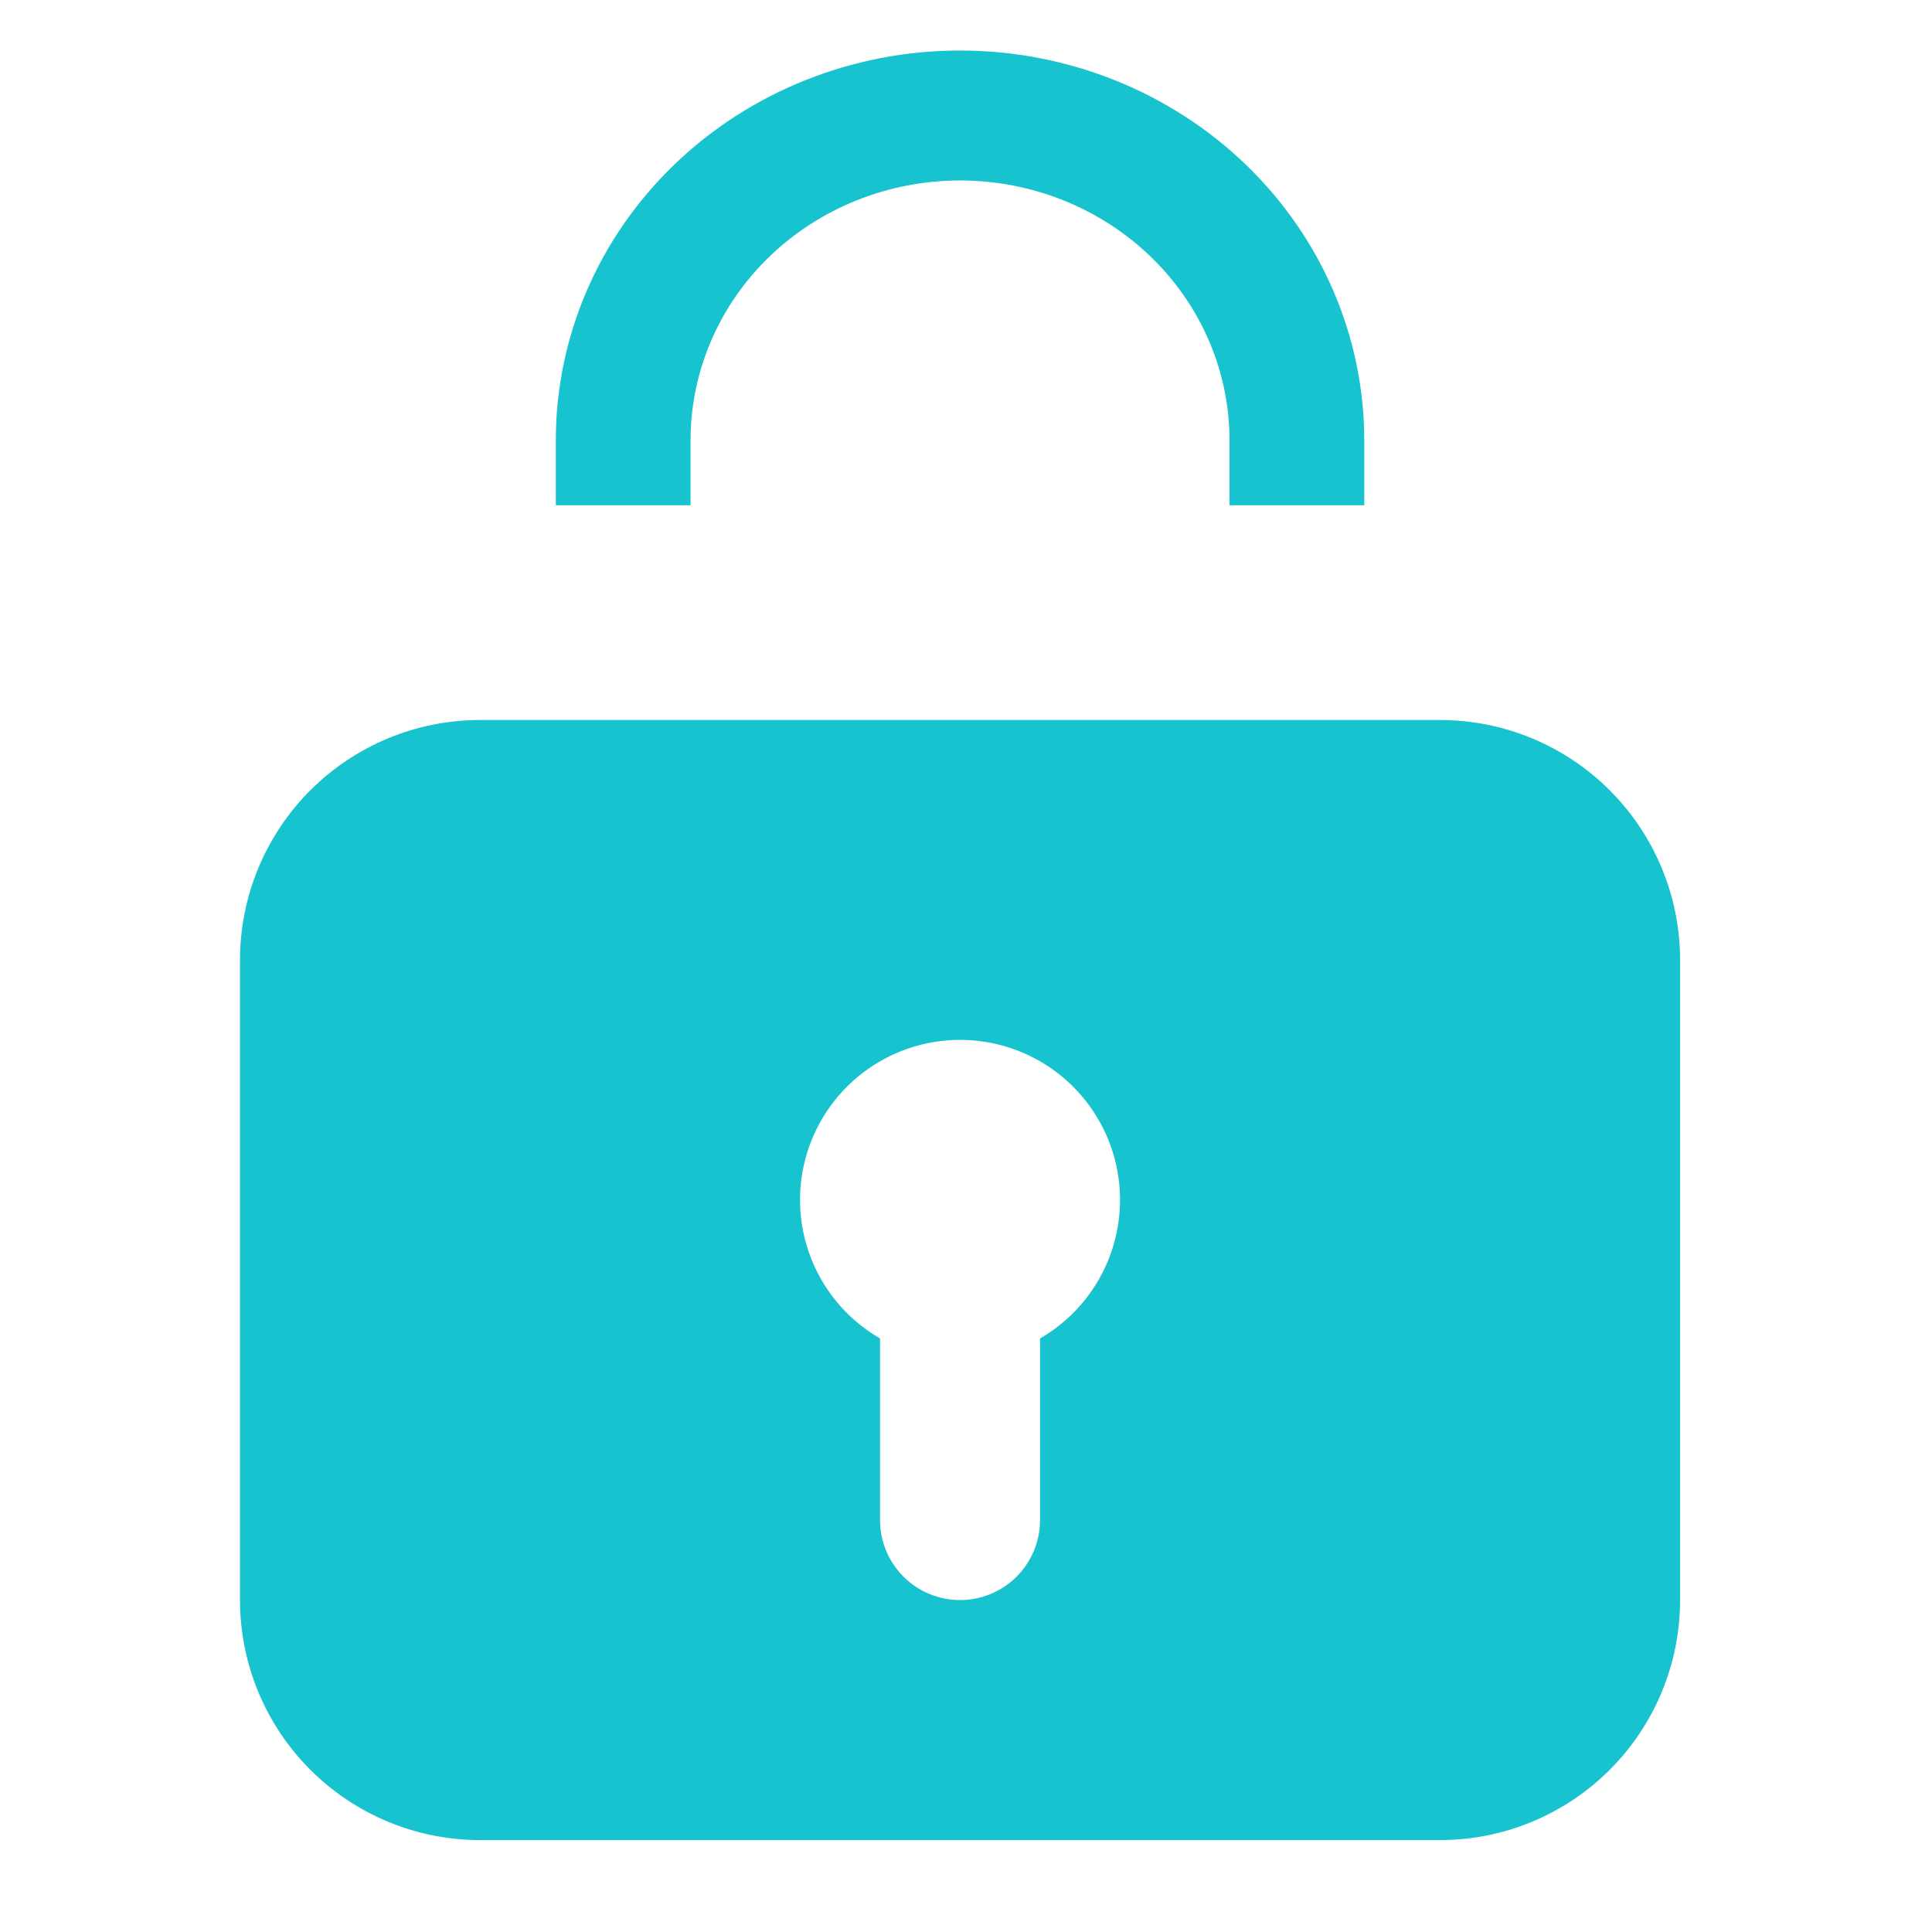 <svg width="81" height="81" viewBox="0 0 81 81" fill="none" xmlns="http://www.w3.org/2000/svg">
<path d="M40.25 2.118C35.755 2.118 31.445 3.84 28.267 6.905C25.088 9.97 23.303 14.126 23.303 18.46V21.184H28.952V18.46C28.952 15.571 30.142 12.8 32.261 10.757C34.38 8.714 37.254 7.566 40.25 7.566C43.247 7.566 46.12 8.714 48.239 10.757C50.358 12.8 51.548 15.571 51.548 18.46V21.184H57.197V18.46C57.197 14.126 55.412 9.97 52.234 6.905C49.056 3.84 44.745 2.118 40.25 2.118Z" fill="#17C3CE"/>
<path d="M60.375 30.187H20.125C17.456 30.187 14.897 31.247 13.01 33.135C11.123 35.022 10.062 37.581 10.062 40.25V67.083C10.062 69.752 11.123 72.311 13.01 74.198C14.897 76.086 17.456 77.146 20.125 77.146H60.375C63.044 77.146 65.603 76.086 67.49 74.198C69.377 72.311 70.438 69.752 70.438 67.083V40.25C70.438 37.581 69.377 35.022 67.49 33.135C65.603 31.247 63.044 30.187 60.375 30.187ZM43.604 56.115V63.729C43.604 64.619 43.251 65.472 42.622 66.101C41.993 66.73 41.14 67.083 40.25 67.083C39.36 67.083 38.507 66.73 37.878 66.101C37.249 65.472 36.896 64.619 36.896 63.729V56.115C35.617 55.377 34.617 54.237 34.052 52.873C33.487 51.508 33.388 49.996 33.77 48.569C34.153 47.143 34.995 45.882 36.166 44.983C37.338 44.084 38.773 43.597 40.25 43.597C41.727 43.597 43.162 44.084 44.334 44.983C45.505 45.882 46.347 47.143 46.73 48.569C47.112 49.996 47.013 51.508 46.448 52.873C45.883 54.237 44.883 55.377 43.604 56.115Z" fill="#17C3CE"/>
</svg>
